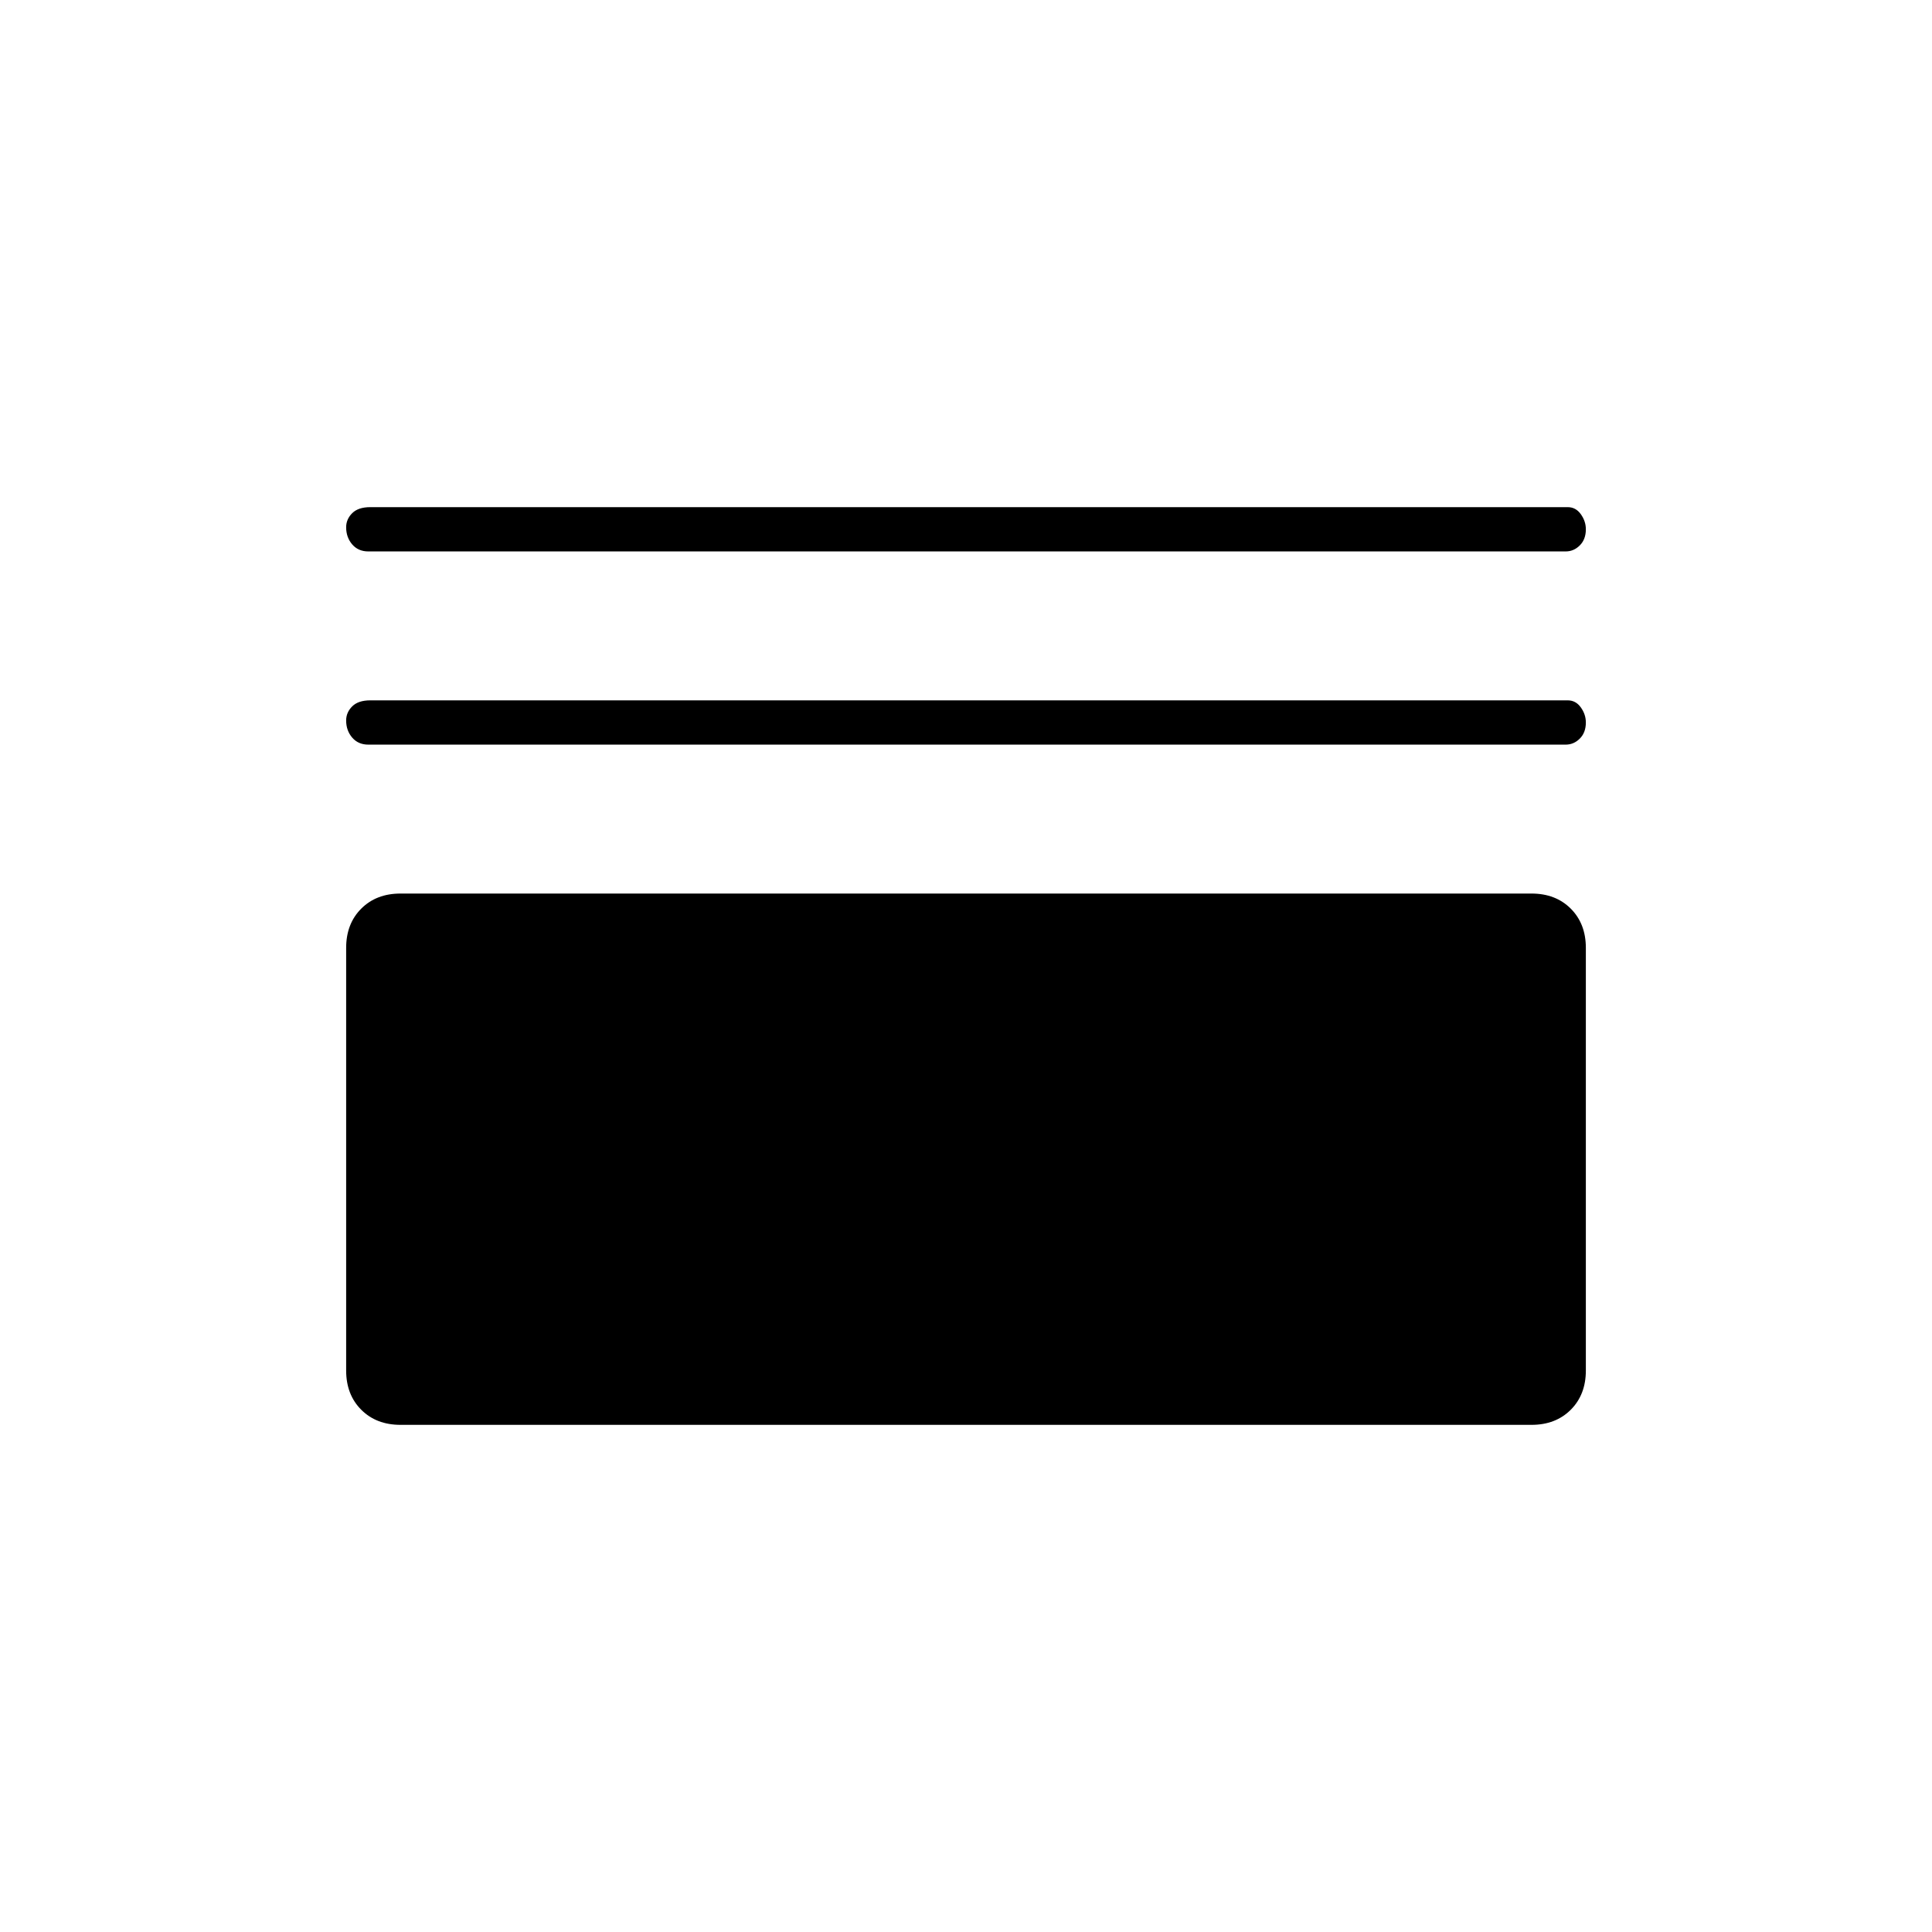 <svg xmlns="http://www.w3.org/2000/svg" height="48" width="48"><path d="M9.15 13.7q-.25 0-.4-.175-.15-.175-.15-.425 0-.2.15-.35.15-.15.45-.15h29.75q.2 0 .325.175t.125.375q0 .25-.15.4-.15.15-.35.15Zm0 4.8q-.25 0-.4-.175-.15-.175-.15-.425 0-.2.15-.35.15-.15.45-.15h29.75q.2 0 .325.175t.125.375q0 .25-.15.4-.15.15-.35.15Zm.8 16.9q-.6 0-.975-.375T8.6 34.05v-10.5q0-.6.375-.975t.975-.375h28.1q.6 0 .975.375t.375.975v10.5q0 .6-.375.975t-.975.375Z"/></svg>